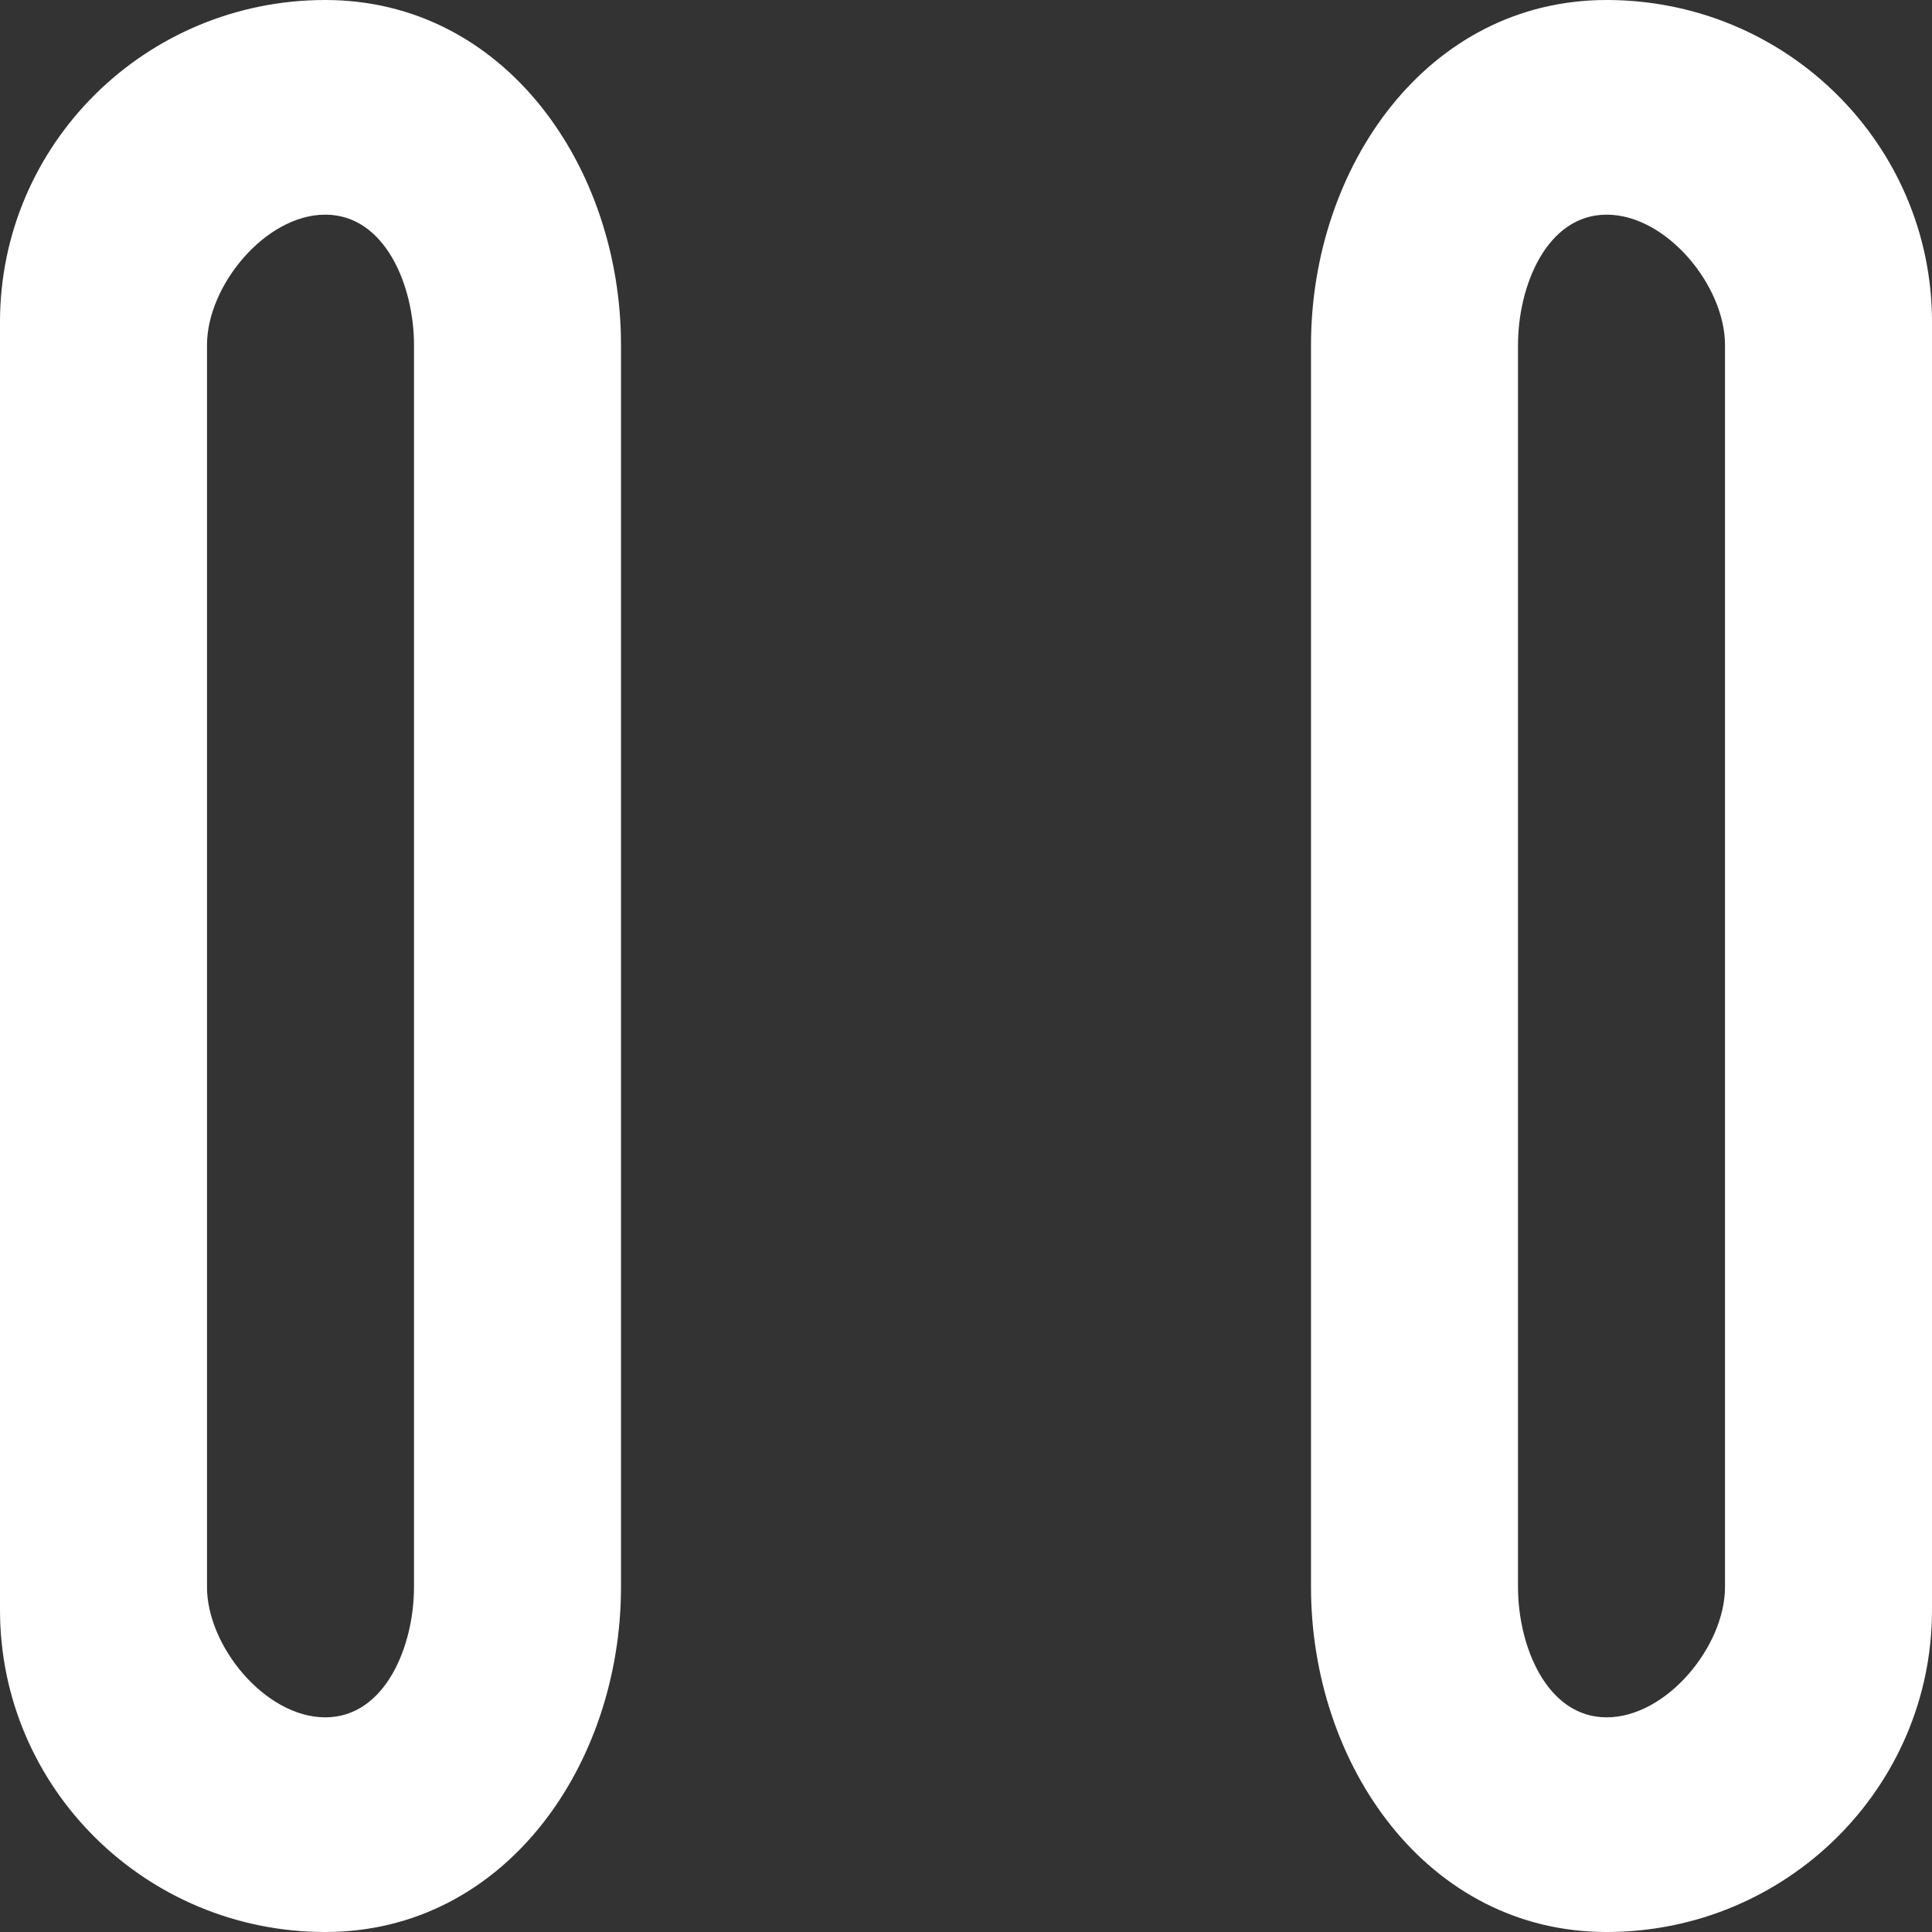 <svg xmlns="http://www.w3.org/2000/svg" width="28" height="28" viewBox="0 0 28 28" enable-background="new 0 0 28 28">
  <rect x="0" y="0" width="28" height="28" fill="#333333" stroke="none"/>
  <path fill="#FFFFFF" d="M4.714,0C2.11,0,0,2.089,0,4.667v18.667C0,25.91,2.11,28,4.714,28C7.318,28,9,25.577,9,23V5 C9,2.423,7.318,0,4.714,0z M6,23c0,0.859-0.418,1.889-1.286,1.889C3.846,24.889,3,23.859,3,23V5c0-0.859,0.846-1.889,1.714-1.889 C5.582,3.111,6,4.141,6,5V23z M23.285,0C20.682,0,19,2.423,19,5v18c0,2.577,1.682,5,4.285,5S28,25.91,28,23.334V4.667 C28,2.089,25.889,0,23.285,0z M25,23c0,0.859-0.847,1.889-1.715,1.889C22.418,24.889,22,23.859,22,23V5 c0-0.859,0.418-1.889,1.285-1.889C24.153,3.111,25,4.141,25,5V23z"/>
</svg>

